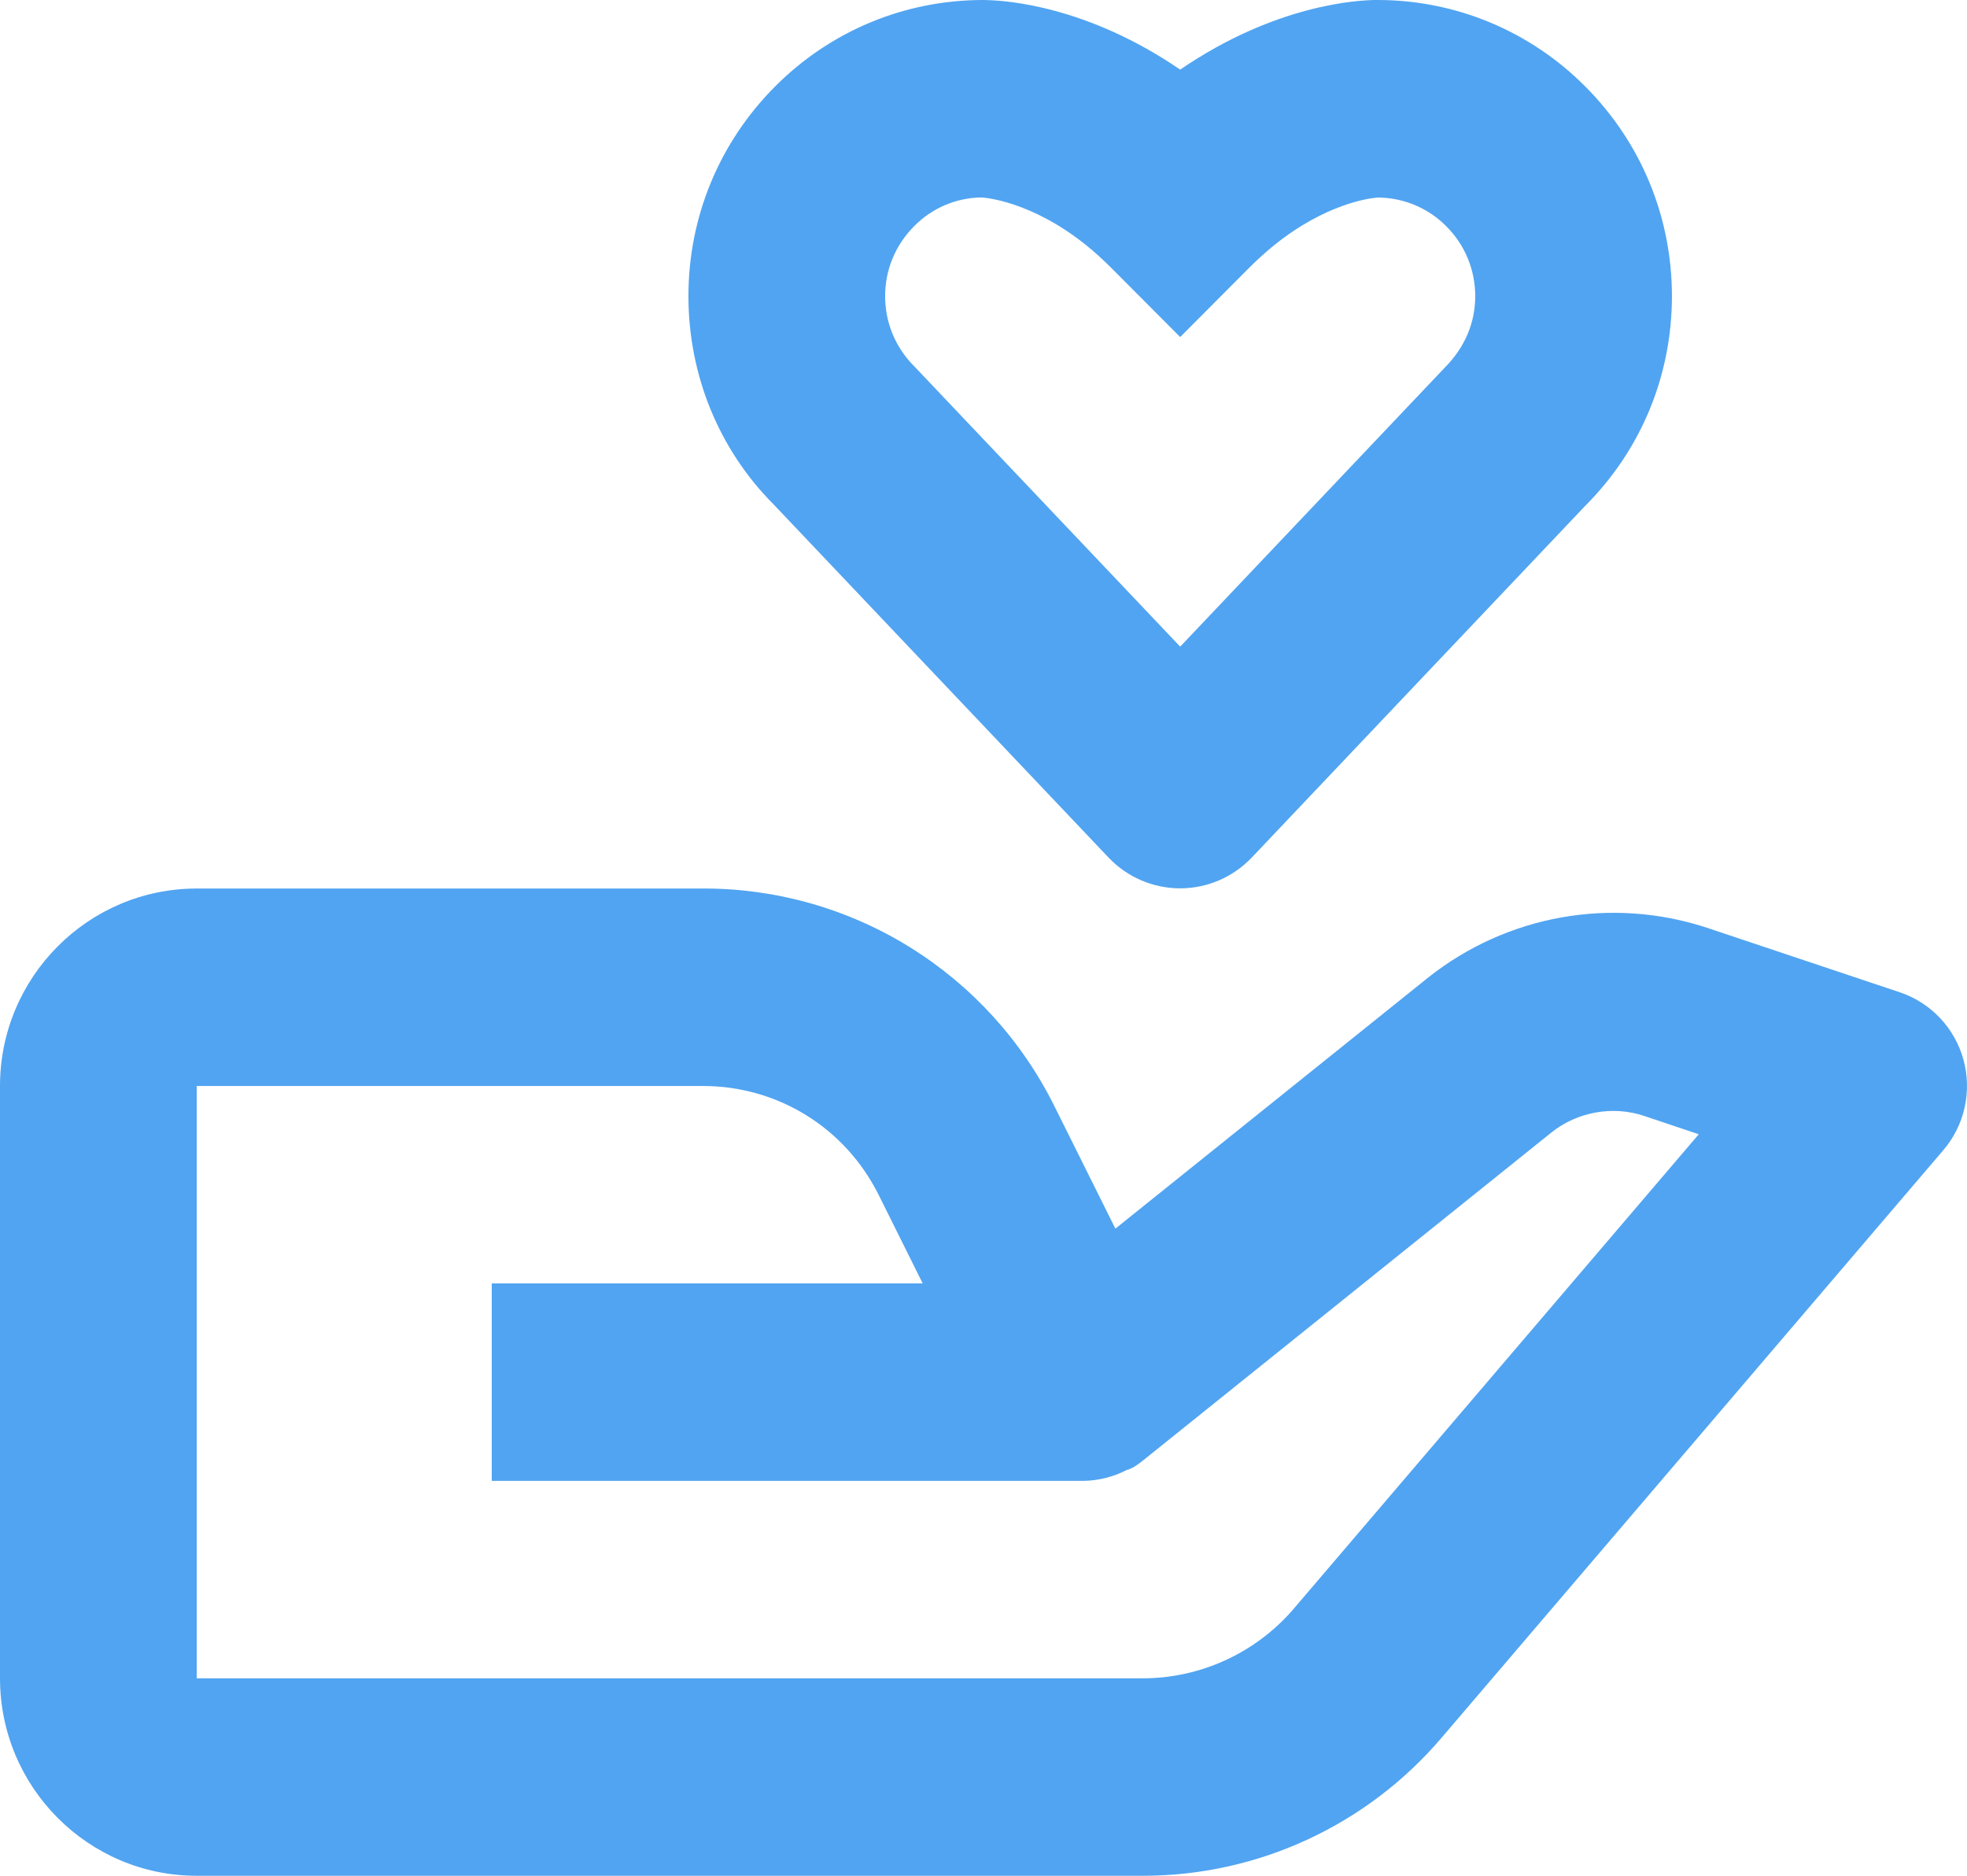 <svg width="86" height="82" viewBox="0 0 86 82" fill="none" xmlns="http://www.w3.org/2000/svg">
<path d="M8.6 82H49.965C52.447 82.001 54.899 81.463 57.153 80.422C59.407 79.382 61.41 77.863 63.024 75.971L84.962 50.283C85.422 49.746 85.743 49.104 85.896 48.413C86.05 47.723 86.032 47.005 85.845 46.322C85.657 45.64 85.305 45.015 84.82 44.501C84.334 43.988 83.731 43.602 83.062 43.378L74.6 40.547C72.554 39.88 70.377 39.729 68.259 40.107C66.142 40.486 64.151 41.383 62.461 42.718L48.766 53.71L46.112 48.38C44.691 45.507 42.497 43.091 39.778 41.405C37.058 39.719 33.923 38.831 30.727 38.842H8.6C3.857 38.842 0 42.713 0 47.474V73.368C0 78.129 3.857 82 8.6 82ZM8.6 47.474H30.727C34.008 47.474 36.954 49.299 38.42 52.243L40.342 56.105H21.5V64.737H47.359C48.021 64.728 48.672 64.566 49.26 64.262L49.273 64.258L49.29 64.249H49.303L49.312 64.245H49.329L49.333 64.24C49.372 64.254 49.346 64.236 49.346 64.236C49.389 64.236 49.355 64.232 49.355 64.232H49.359L49.367 64.228L49.38 64.223L49.389 64.219L49.398 64.215L49.41 64.21L49.419 64.206C49.432 64.206 49.423 64.202 49.428 64.202L49.441 64.193L49.449 64.189L49.458 64.184L49.471 64.18L49.479 64.176H49.484L49.492 64.171H49.496L49.505 64.167L49.514 64.163C49.552 64.159 49.527 64.159 49.527 64.159L49.535 64.154C49.701 64.054 49.859 63.941 50.008 63.818L67.836 49.502C68.962 48.604 70.515 48.324 71.878 48.781L74.273 49.584L56.501 70.399C55.684 71.331 54.678 72.077 53.551 72.589C52.425 73.101 51.202 73.367 49.965 73.368H8.6V47.474ZM60.199 4.0593e-05H60.126C59.425 0.009 55.8 0.168 51.599 3.043C47.51 0.246 43.971 0.022 43.137 0.004L43.008 4.0593e-05H42.991C39.547 4.0593e-05 36.304 1.351 33.879 3.789C31.445 6.236 30.099 9.486 30.099 12.947C30.099 16.409 31.445 19.659 33.802 22.028L48.482 37.504C48.886 37.925 49.37 38.26 49.906 38.488C50.442 38.717 51.018 38.834 51.6 38.834C52.182 38.833 52.758 38.715 53.294 38.486C53.829 38.257 54.313 37.921 54.717 37.5L69.319 22.101C71.757 19.659 73.099 16.409 73.099 12.947C73.099 9.486 71.753 6.236 69.323 3.794C68.129 2.588 66.709 1.631 65.144 0.98C63.58 0.329 61.902 -0.004 60.208 4.0593e-05H60.199ZM64.499 12.947C64.499 14.1 64.052 15.183 63.162 16.076L51.599 28.268L39.959 15.999C39.147 15.183 38.699 14.1 38.699 12.947C38.699 11.795 39.147 10.712 39.964 9.892C40.741 9.098 41.8 8.645 42.909 8.632C43.017 8.636 45.068 8.77 47.497 10.725C47.845 11.005 48.198 11.325 48.559 11.683L51.599 14.734L54.639 11.683C55 11.325 55.353 11.005 55.701 10.725C57.976 8.891 59.898 8.662 60.225 8.636C60.785 8.636 61.34 8.747 61.858 8.963C62.375 9.18 62.844 9.497 63.239 9.896C64.052 10.712 64.499 11.795 64.499 12.947Z" fill="#51A4F1"/>
</svg>

